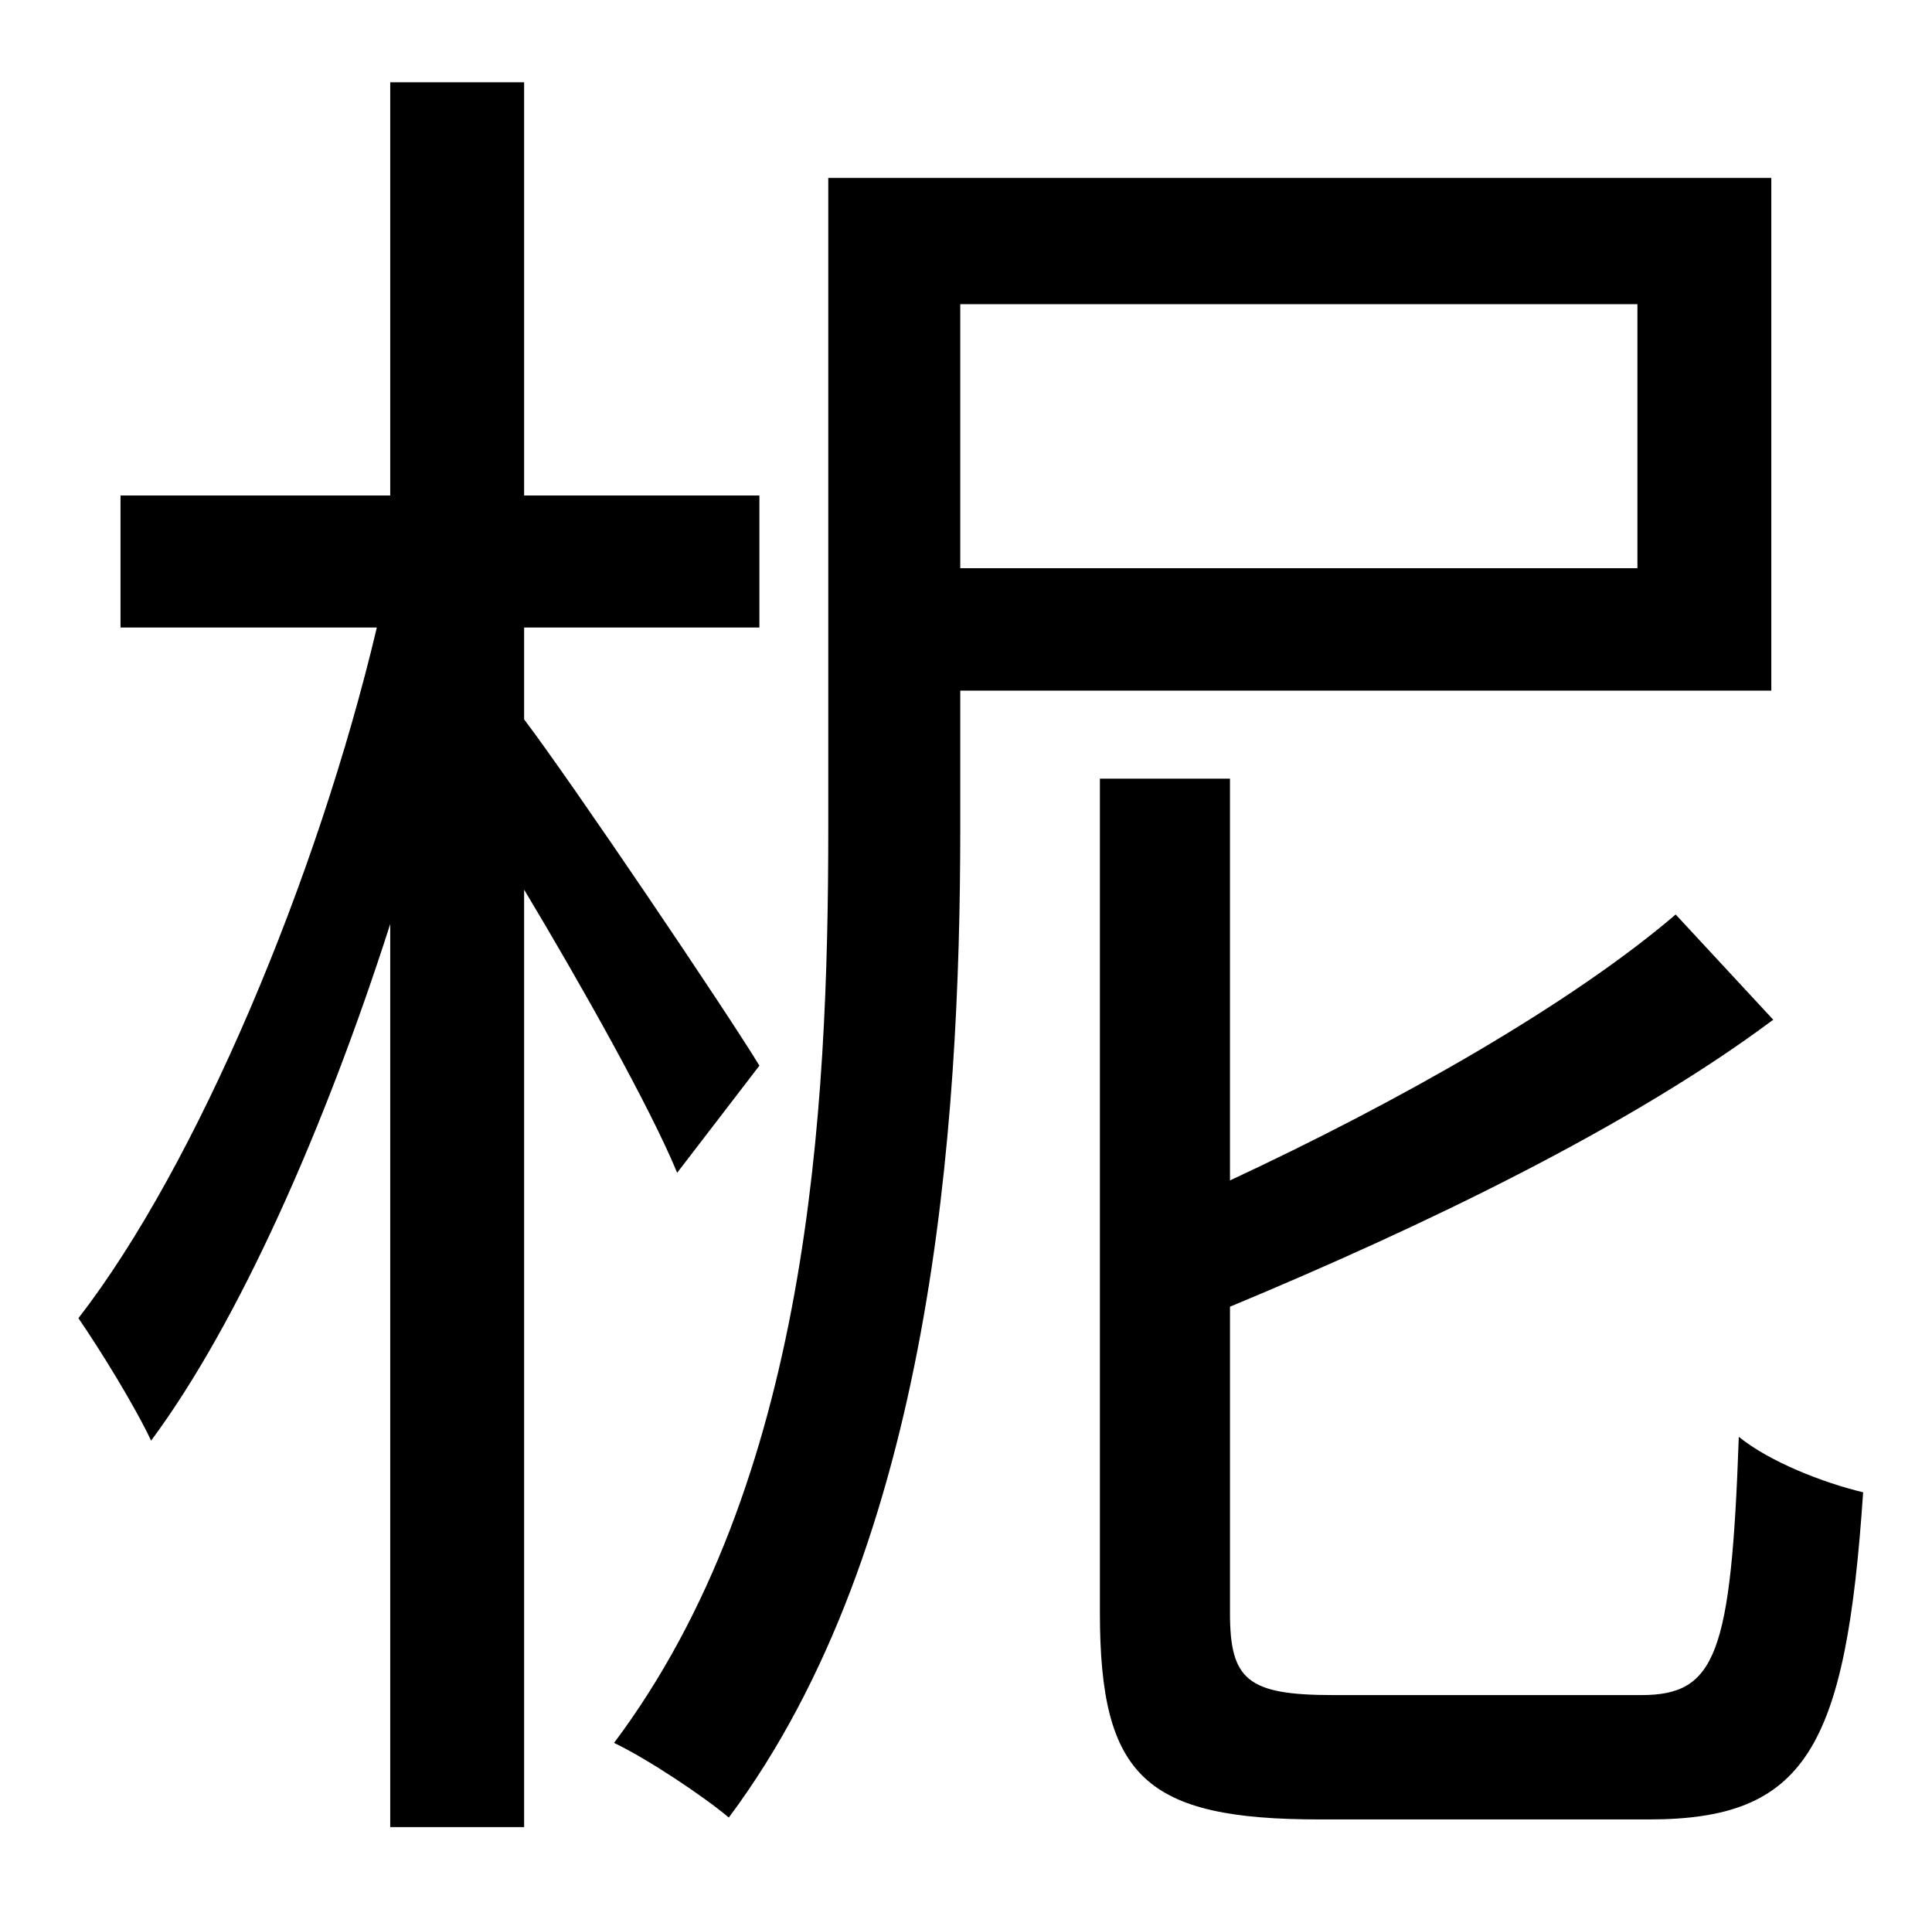 <?xml version="1.0" standalone="no"?>
<!DOCTYPE svg PUBLIC "-//W3C//DTD SVG 1.1//EN" "http://www.w3.org/Graphics/SVG/1.1/DTD/svg11.dtd" >
<svg xmlns="http://www.w3.org/2000/svg" xmlns:xlink="http://www.w3.org/1999/xlink" version="1.1" viewBox="-10 0 1010 1000">
   <path fill="currentColor"
d="M387 557l-43 56c-14 -34 -50 -98 -80 -148v490h-70v-472c-34 106 -79 208 -125 270c-9 -19 -27 -48 -38 -64c62 -80 125 -230 156 -361h-134v-69h141v-216h70v216h123v69h-123v48c25 33 106 153 123 181zM846 159h-354v138h354v-138zM916 361h-424v72
c0 157 -15 375 -121 517c-13 -11 -43 -31 -60 -39c102 -136 112 -330 112 -478v-340h493v268zM687 886h161c39 0 47 -21 51 -135c16 13 44 24 65 29c-9 134 -30 171 -112 171h-172c-91 0 -115 -22 -115 -108v-436h68v210c88 -41 178 -92 233 -139l51 55
c-75 56 -183 108 -284 150v160c0 35 9 43 54 43z" />
</svg>
